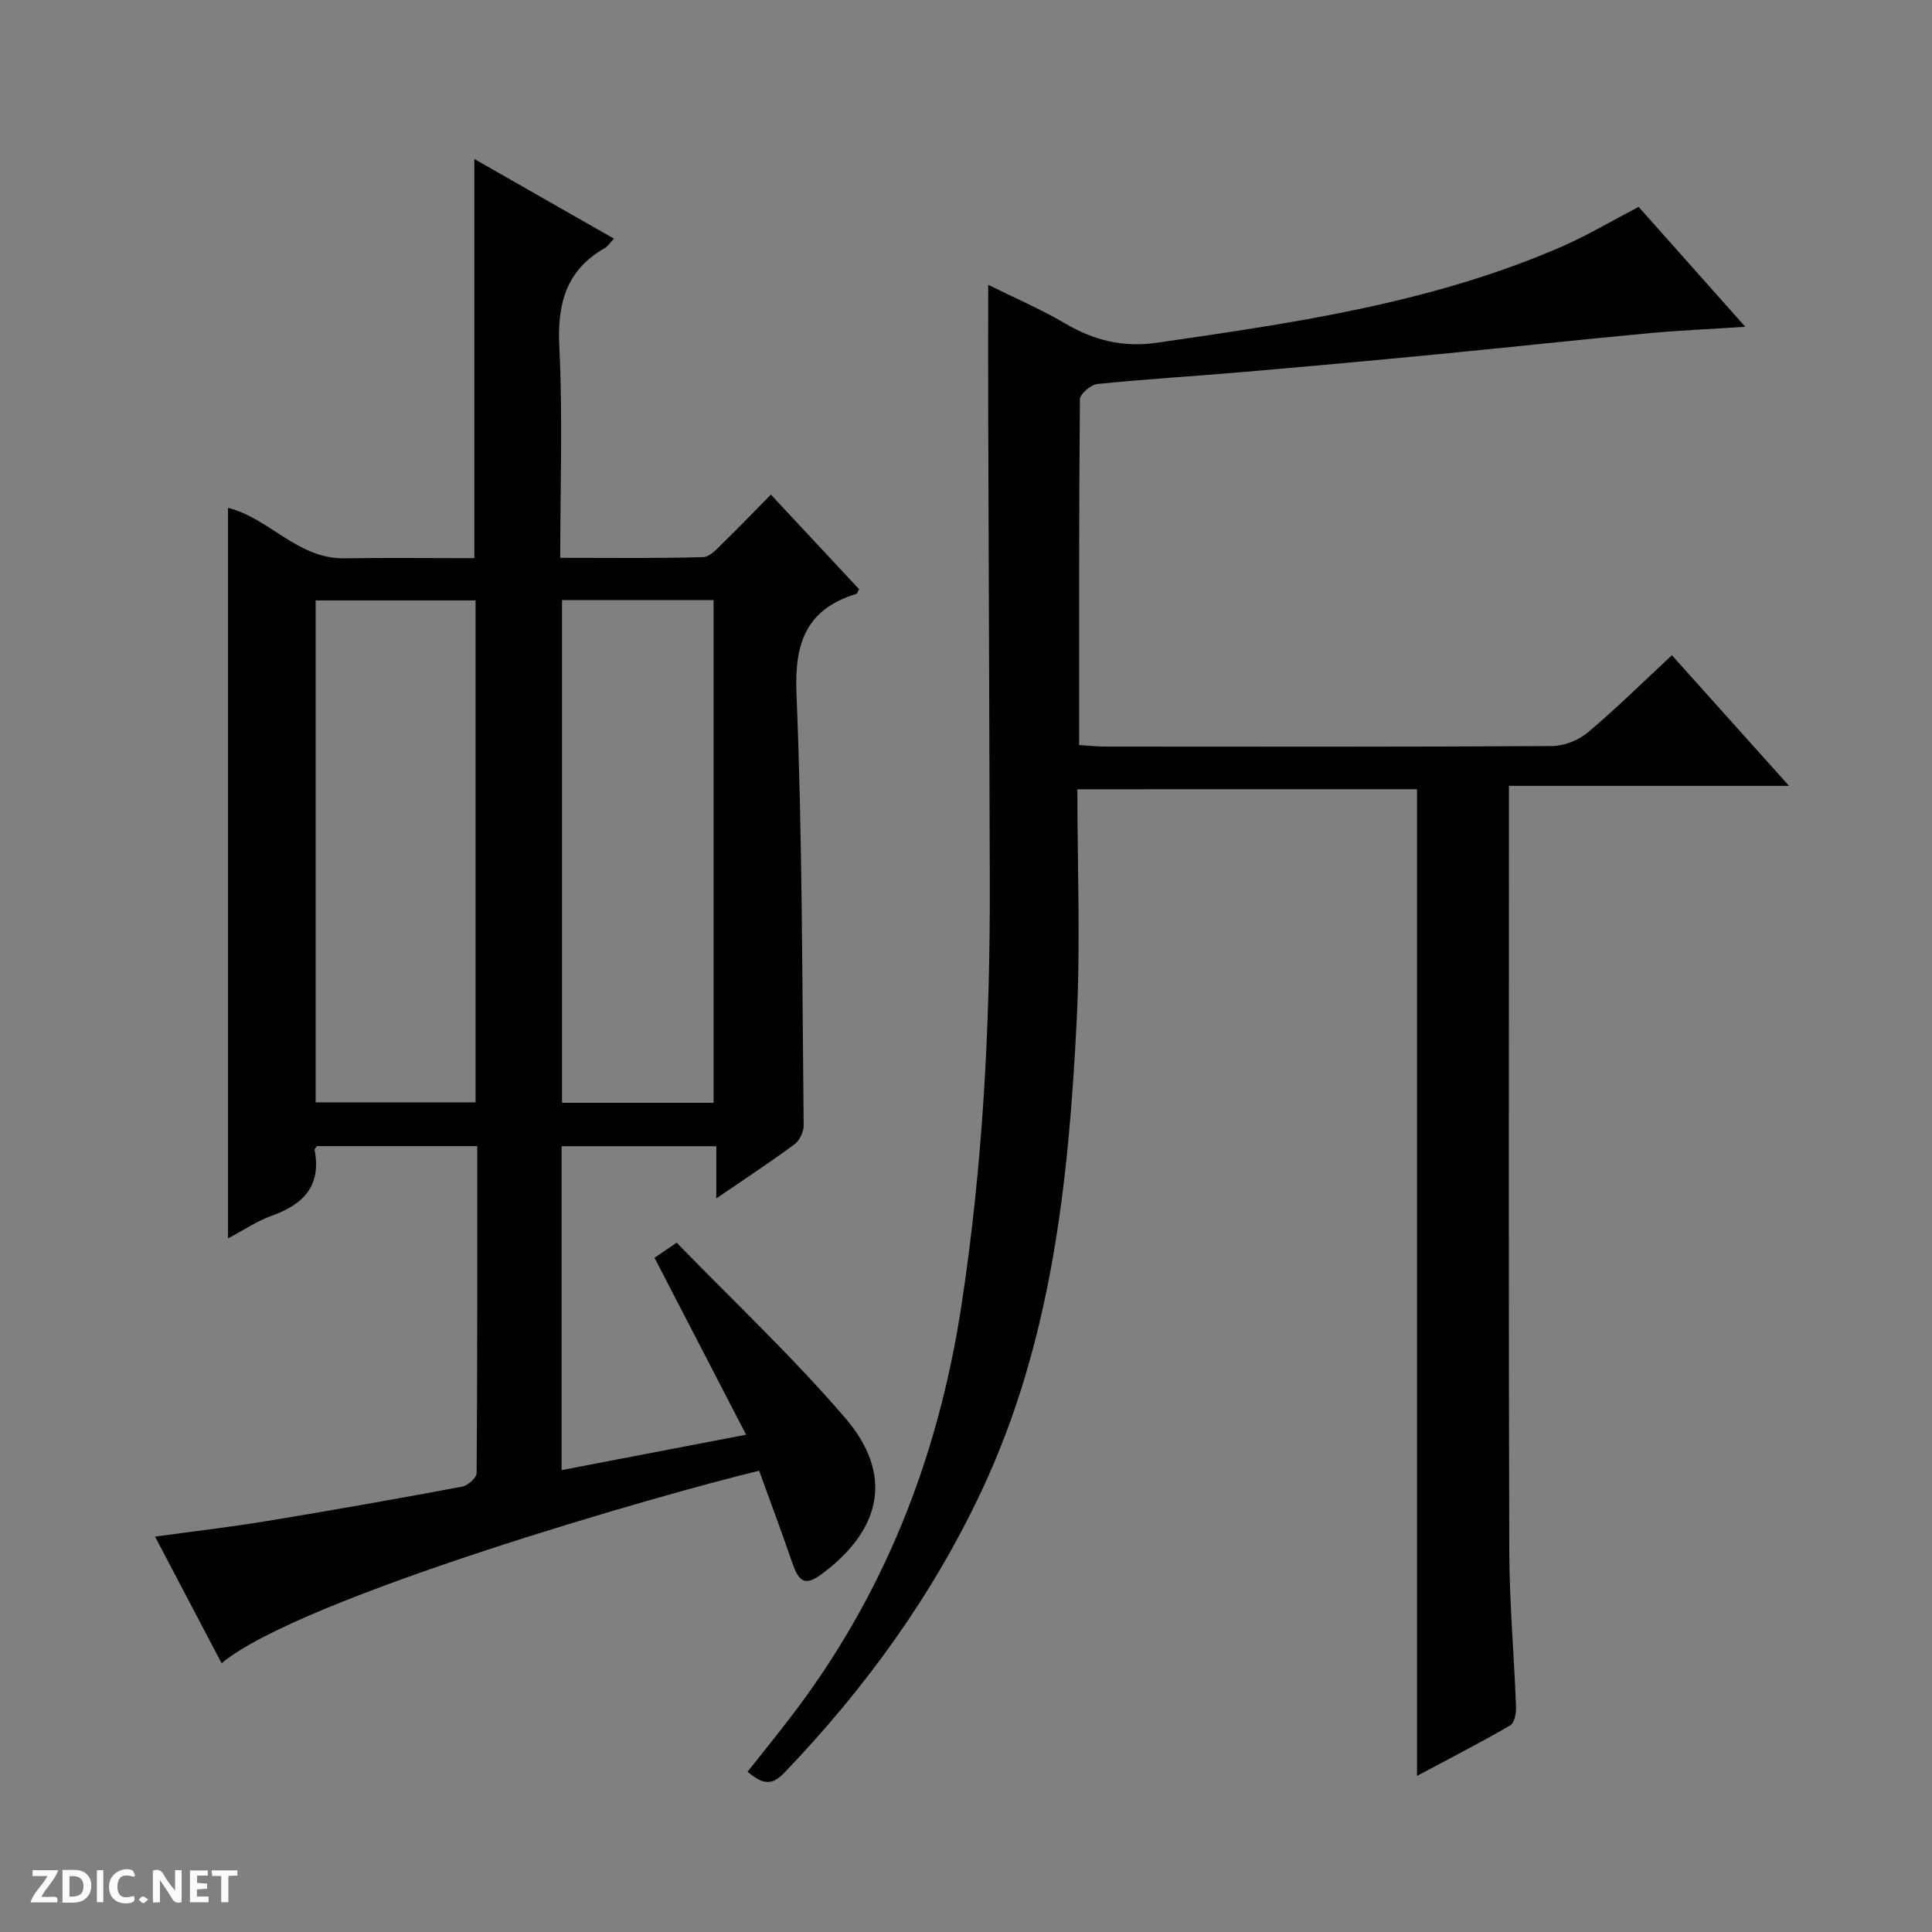 <svg enable-background="new 0 0 400 400" viewBox="0 0 400 400" xmlns="http://www.w3.org/2000/svg"><rect x="0" y="0" width="400" height="400" fill="#808080" stroke="none"/><g fill="#fcfbfa"><path d="m37.59 393.81c-.92.31-1.52.05-2-.78-.7-1.2-1.52-2.34-2.47-3.78v4.59c-.55.03-.95.05-1.41.07-.03-.37-.06-.64-.06-.91 0-1.91 0-3.81 0-5.7 1.13-.41 1.77-.03 2.29.91.62 1.11 1.38 2.14 2.31 3.19v-4.2h1.35v6.61z"/><path d="m12.94 393.88v-6.75c1.9.19 3.93-.54 5.37 1.29.8 1.01.78 2.88.03 3.97-1.37 1.97-3.4 1.51-6.4 1.49m2.45-1.22c2.04.12 2.92-.58 2.89-2.21-.03-1.51-.98-2.19-2.89-2z"/><path d="m11.81 393.87h-5.49c.68-2.18 2.47-3.48 3.51-5.45h-3.08v-1.21h5.29c-.71 2.13-2.44 3.48-3.47 5.51.86 0 1.63.04 2.39-.01.79-.05 1.14.21.85 1.16"/><path d="m39.33 393.86v-6.61h3.7v1.07h-2.22v1.52c.68.04 1.34.09 2.07.13v1.07c-.72.05-1.38.09-2.1.14v1.48h2.4v1.19h-3.85z"/><path d="m27.71 388.56c-1.15-.3-2.46-.61-3.1.64-.37.73-.41 1.93-.06 2.67.63 1.35 1.99.93 3.17.68.35.94-.01 1.32-.93 1.46-1.62.25-3.05-.27-3.76-1.48-.73-1.24-.6-3.03.31-4.17.88-1.11 2.71-1.7 4-1.16.32.13.44.74.65 1.12-.1.08-.19.16-.28.24"/><path d="m49.15 387.24v1.07c-.59.02-1.17.05-1.87.08v5.44h-1.48v-5.44h-1.85c-.05-.4-.08-.73-.13-1.15z"/><path d="m20.06 387.21h1.33v6.62h-1.33z"/><path d="m30.68 393.25c-.39.38-.8.79-1.05.76-.32-.05-.6-.45-.9-.7.26-.24.51-.64.8-.67.29-.04.62.3 1.15.61"/></g><path d="m135.51 260.41c1.26-.86 2.47-1.68 4.58-3.13 11.71 12.06 23.98 23.58 34.89 36.28 9.94 11.57 7.69 22.9-4.63 32.17-3.49 2.63-4.86 2.08-6.31-2.15-2.2-6.41-4.58-12.76-6.87-19.08-20.08 4.81-95.15 26.33-111.29 39.86-4.5-8.57-8.97-17.06-13.78-26.22 8.13-1.12 15.76-2 23.33-3.25 13.43-2.21 26.84-4.59 40.22-7.09 1.19-.22 3.02-1.83 3.03-2.81.17-22.46.13-44.92.13-67.7-11.34 0-22.25 0-33.17 0-.18.26-.54.56-.5.78 1.42 7.38-2.26 11.28-8.82 13.61-3.05 1.09-5.82 2.98-9.11 4.72 0-50.73 0-100.87 0-151.26 8.53 2.13 14.43 10.6 24.06 10.45 8.96-.14 17.93-.03 26.94-.03 0-27.77 0-54.98 0-82.64 9.52 5.43 19.1 10.9 28.9 16.49-.77.8-1.23 1.57-1.91 1.96-8.04 4.61-9.85 11.56-9.4 20.49.73 14.28.19 28.63.19 43.63 10.04 0 19.82.13 29.58-.14 1.47-.04 3.01-1.87 4.29-3.11 3.21-3.11 6.3-6.35 9.74-9.84 6.31 6.77 12.31 13.2 18.27 19.59-.29.49-.38.9-.58.96-10.32 3.2-12.83 10.05-12.39 20.65 1.23 29.77 1.17 59.6 1.49 89.41.01 1.32-.85 3.12-1.89 3.9-5.08 3.75-10.36 7.22-16.2 11.22 0-3.82 0-7.16 0-10.82-10.95 0-21.34 0-32.02 0v67.06c12.62-2.42 25.02-4.8 38.19-7.33-6.55-12.63-12.7-24.53-18.96-36.63zm-37.05-32.18c0-34.89 0-69.41 0-103.92-11.28 0-22.19 0-33.11 0v103.92zm17.9-104v104.09h31.38c0-34.8 0-69.33 0-104.09-10.52 0-20.78 0-31.38 0z" fill="#010104"/><path d="m223.06 163.41c0 16.09.65 31.89-.13 47.63-1.67 33.43-5.14 66.58-19.64 97.5-10.29 21.93-24.28 41.17-41 58.59-2.8 2.91-4.76 1.94-7.52-.3 2.85-3.61 5.72-7.16 8.51-10.78 19.57-25.29 30.89-53.99 35.73-85.48 4.46-29.01 5.99-58.2 5.92-87.5-.08-32.32-.23-64.65-.33-96.97-.03-8.91 0-17.81 0-27.13 5.3 2.63 10.8 4.99 15.91 7.99 5.96 3.5 11.99 5.01 18.94 4.01 28.6-4.13 57.2-8.26 83.98-19.95 5.28-2.31 10.27-5.29 15.83-8.19 7.12 8 14.36 16.14 22.09 24.83-7.32.48-13.88.75-20.41 1.37-14.73 1.38-29.43 2.98-44.16 4.4-13.24 1.28-26.48 2.48-39.73 3.62-9.94.85-19.91 1.44-29.83 2.45-1.36.14-3.63 2.07-3.64 3.19-.21 23.65-.16 47.3-.16 71.57 2.02.12 3.77.31 5.51.31 30.83.02 61.66.08 92.48-.11 2.51-.02 5.48-1.25 7.42-2.89 5.85-4.92 11.29-10.31 17.32-15.91 7.96 8.88 15.78 17.6 24.25 27.04-19.59 0-38.43 0-57.99 0v5.88c0 50.82-.09 101.65.07 152.47.03 10.79 1 21.58 1.4 32.37.05 1.29-.34 3.31-1.21 3.81-6.28 3.63-12.74 6.95-19.29 10.45 0-68.38 0-136.12 0-204.28-22.87.01-46.08.01-70.32.01z" fill="#010104"/></svg>